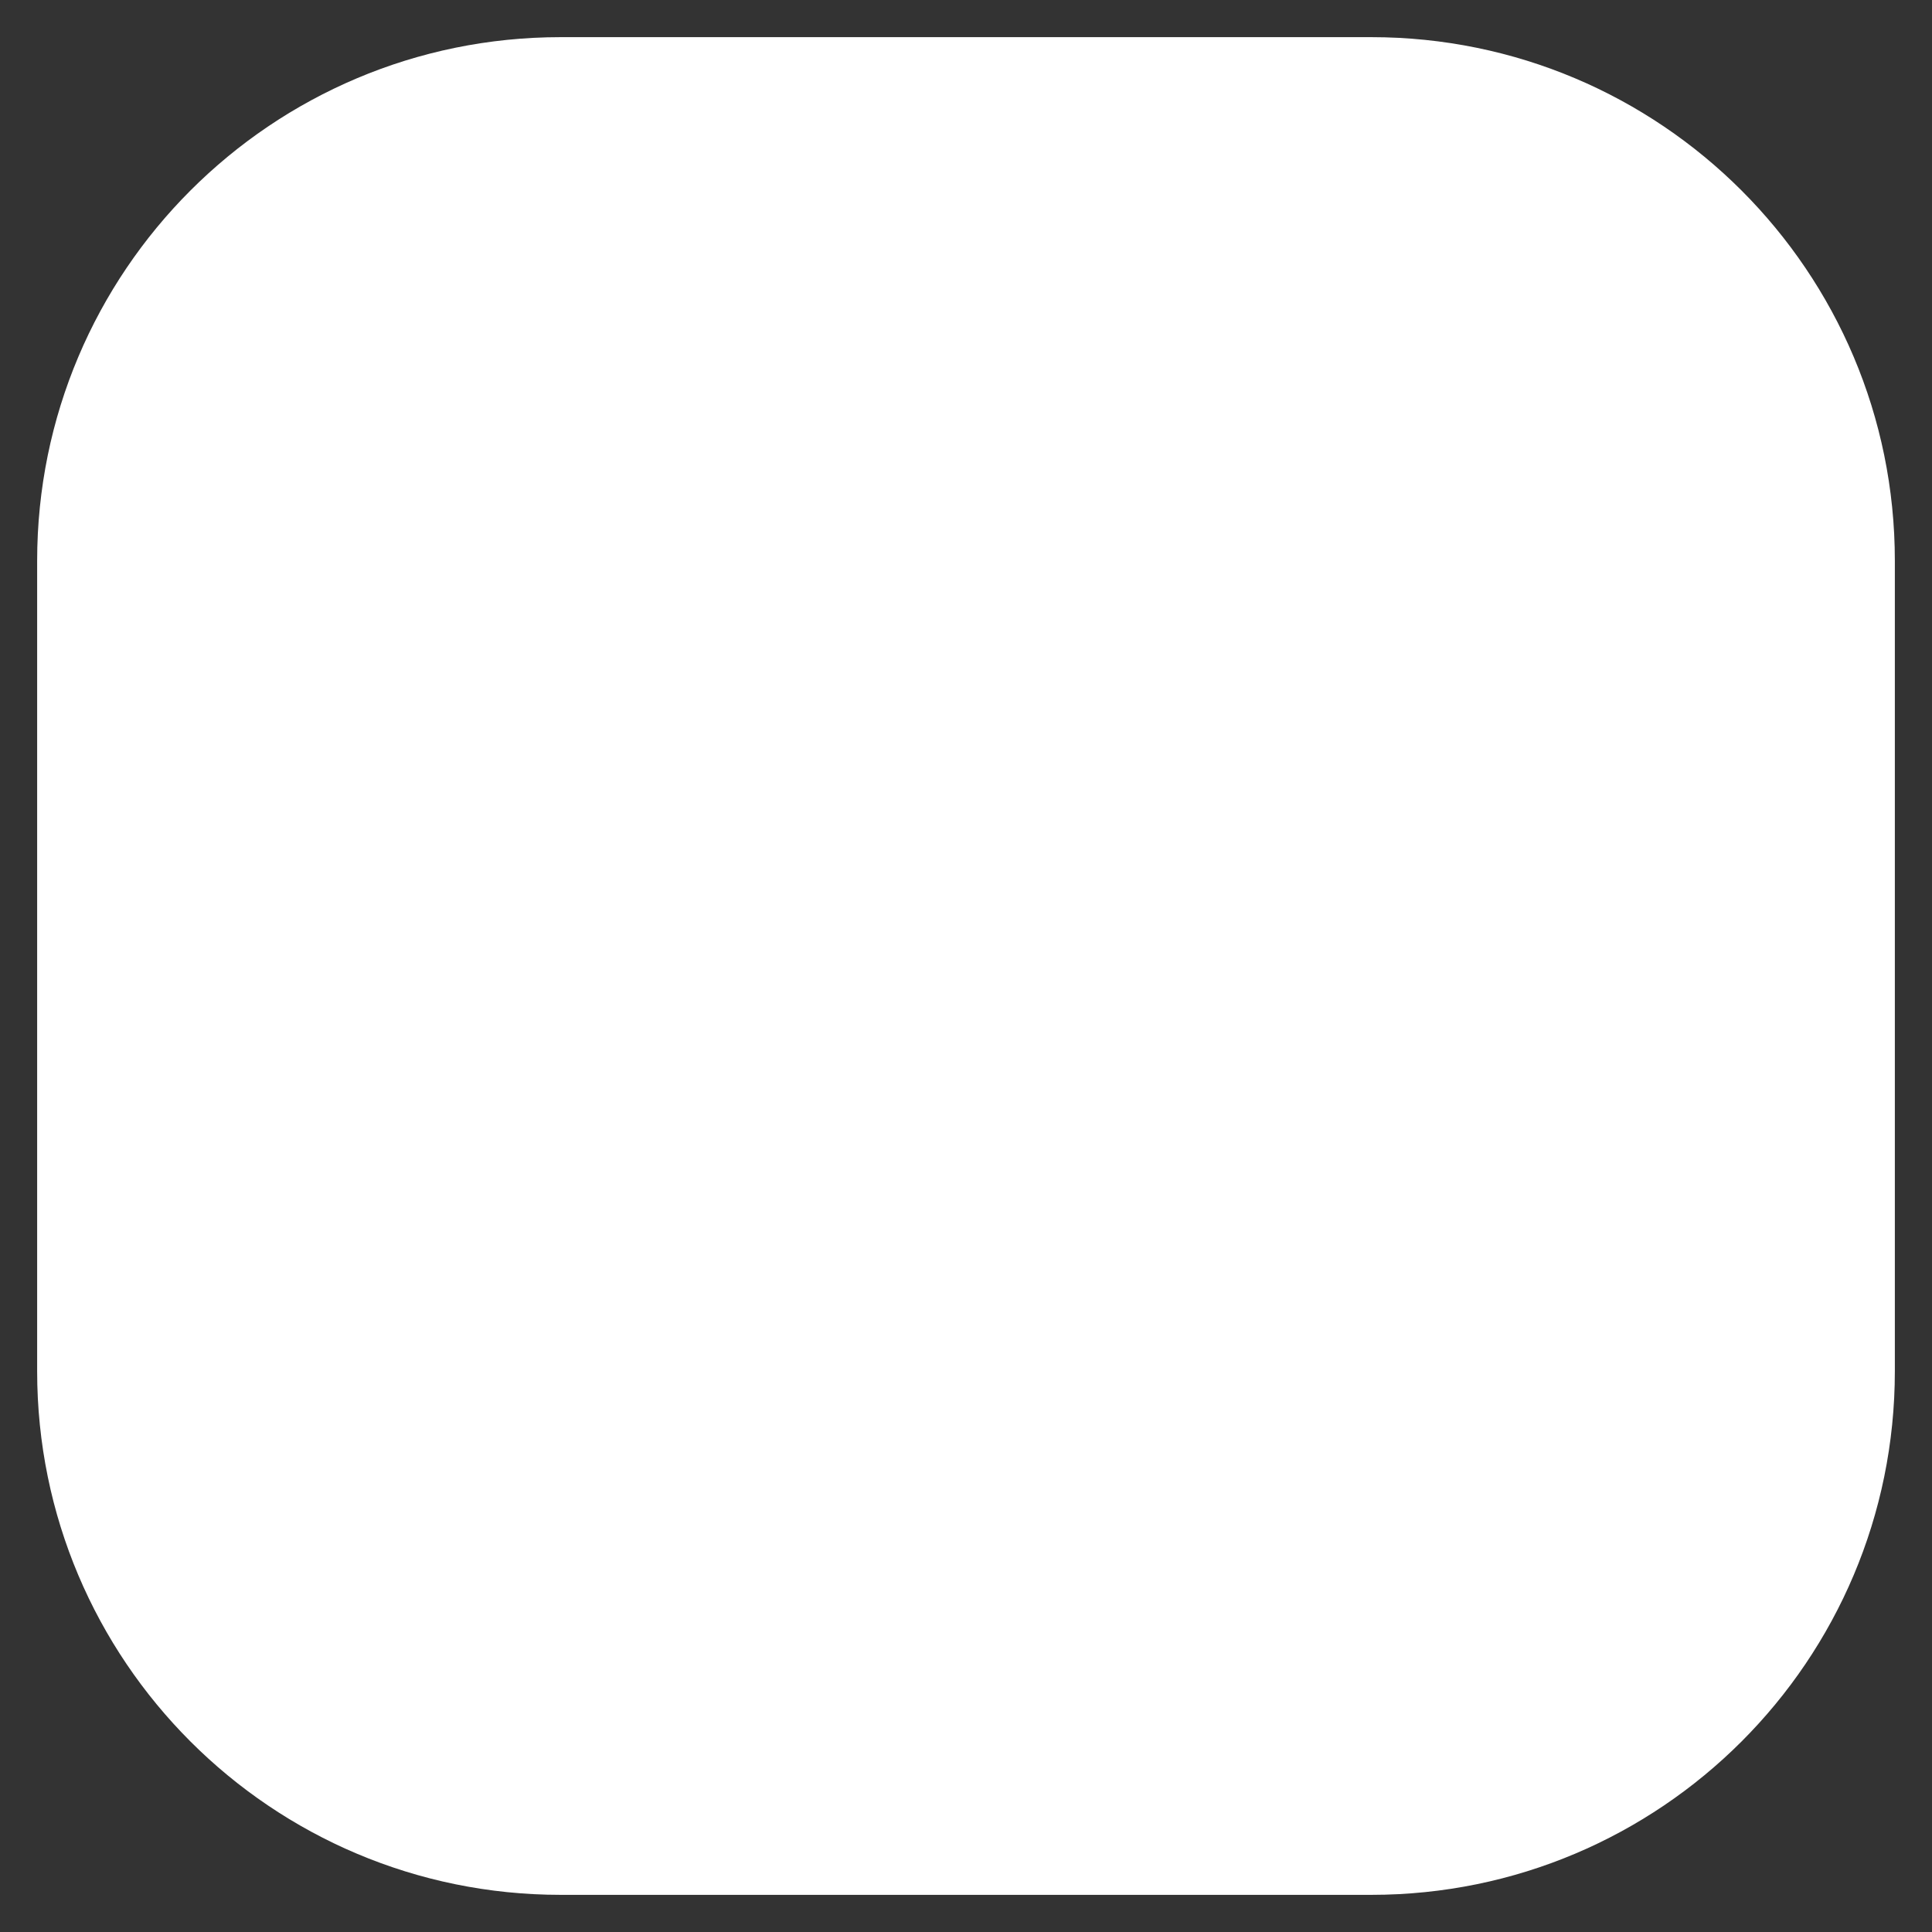 <svg fill="#ffffff" xmlns="http://www.w3.org/2000/svg" viewBox="0 0 26 26" ><rect x="0" y="0" width="26" height="26" fill="#333333" stroke="none"/><path class="border" stroke="#ffffff" stroke-miterlimit="10" stroke-width="1" d="M7.546,25h10.909C22.07,25,25,22.07,25,18.454V7.545C25,3.93,22.07,1,18.454,1H7.545C3.93,1,1,3.93,1,7.546v10.909C1,22.07,3.93,25,7.546,25z"/><path  class="circle" stroke="#ffffff" stroke-miterlimit="10" stroke-width="1" d="M13 7A6 6 0 1 0 13 19A6 6 0 1 0 13 7Z"/><path class="dot" fill="#ffffff" d="M20.5 4A1.5 1.5 0 1 0 20.5 7A1.5 1.5 0 1 0 20.5 4Z"/></svg>